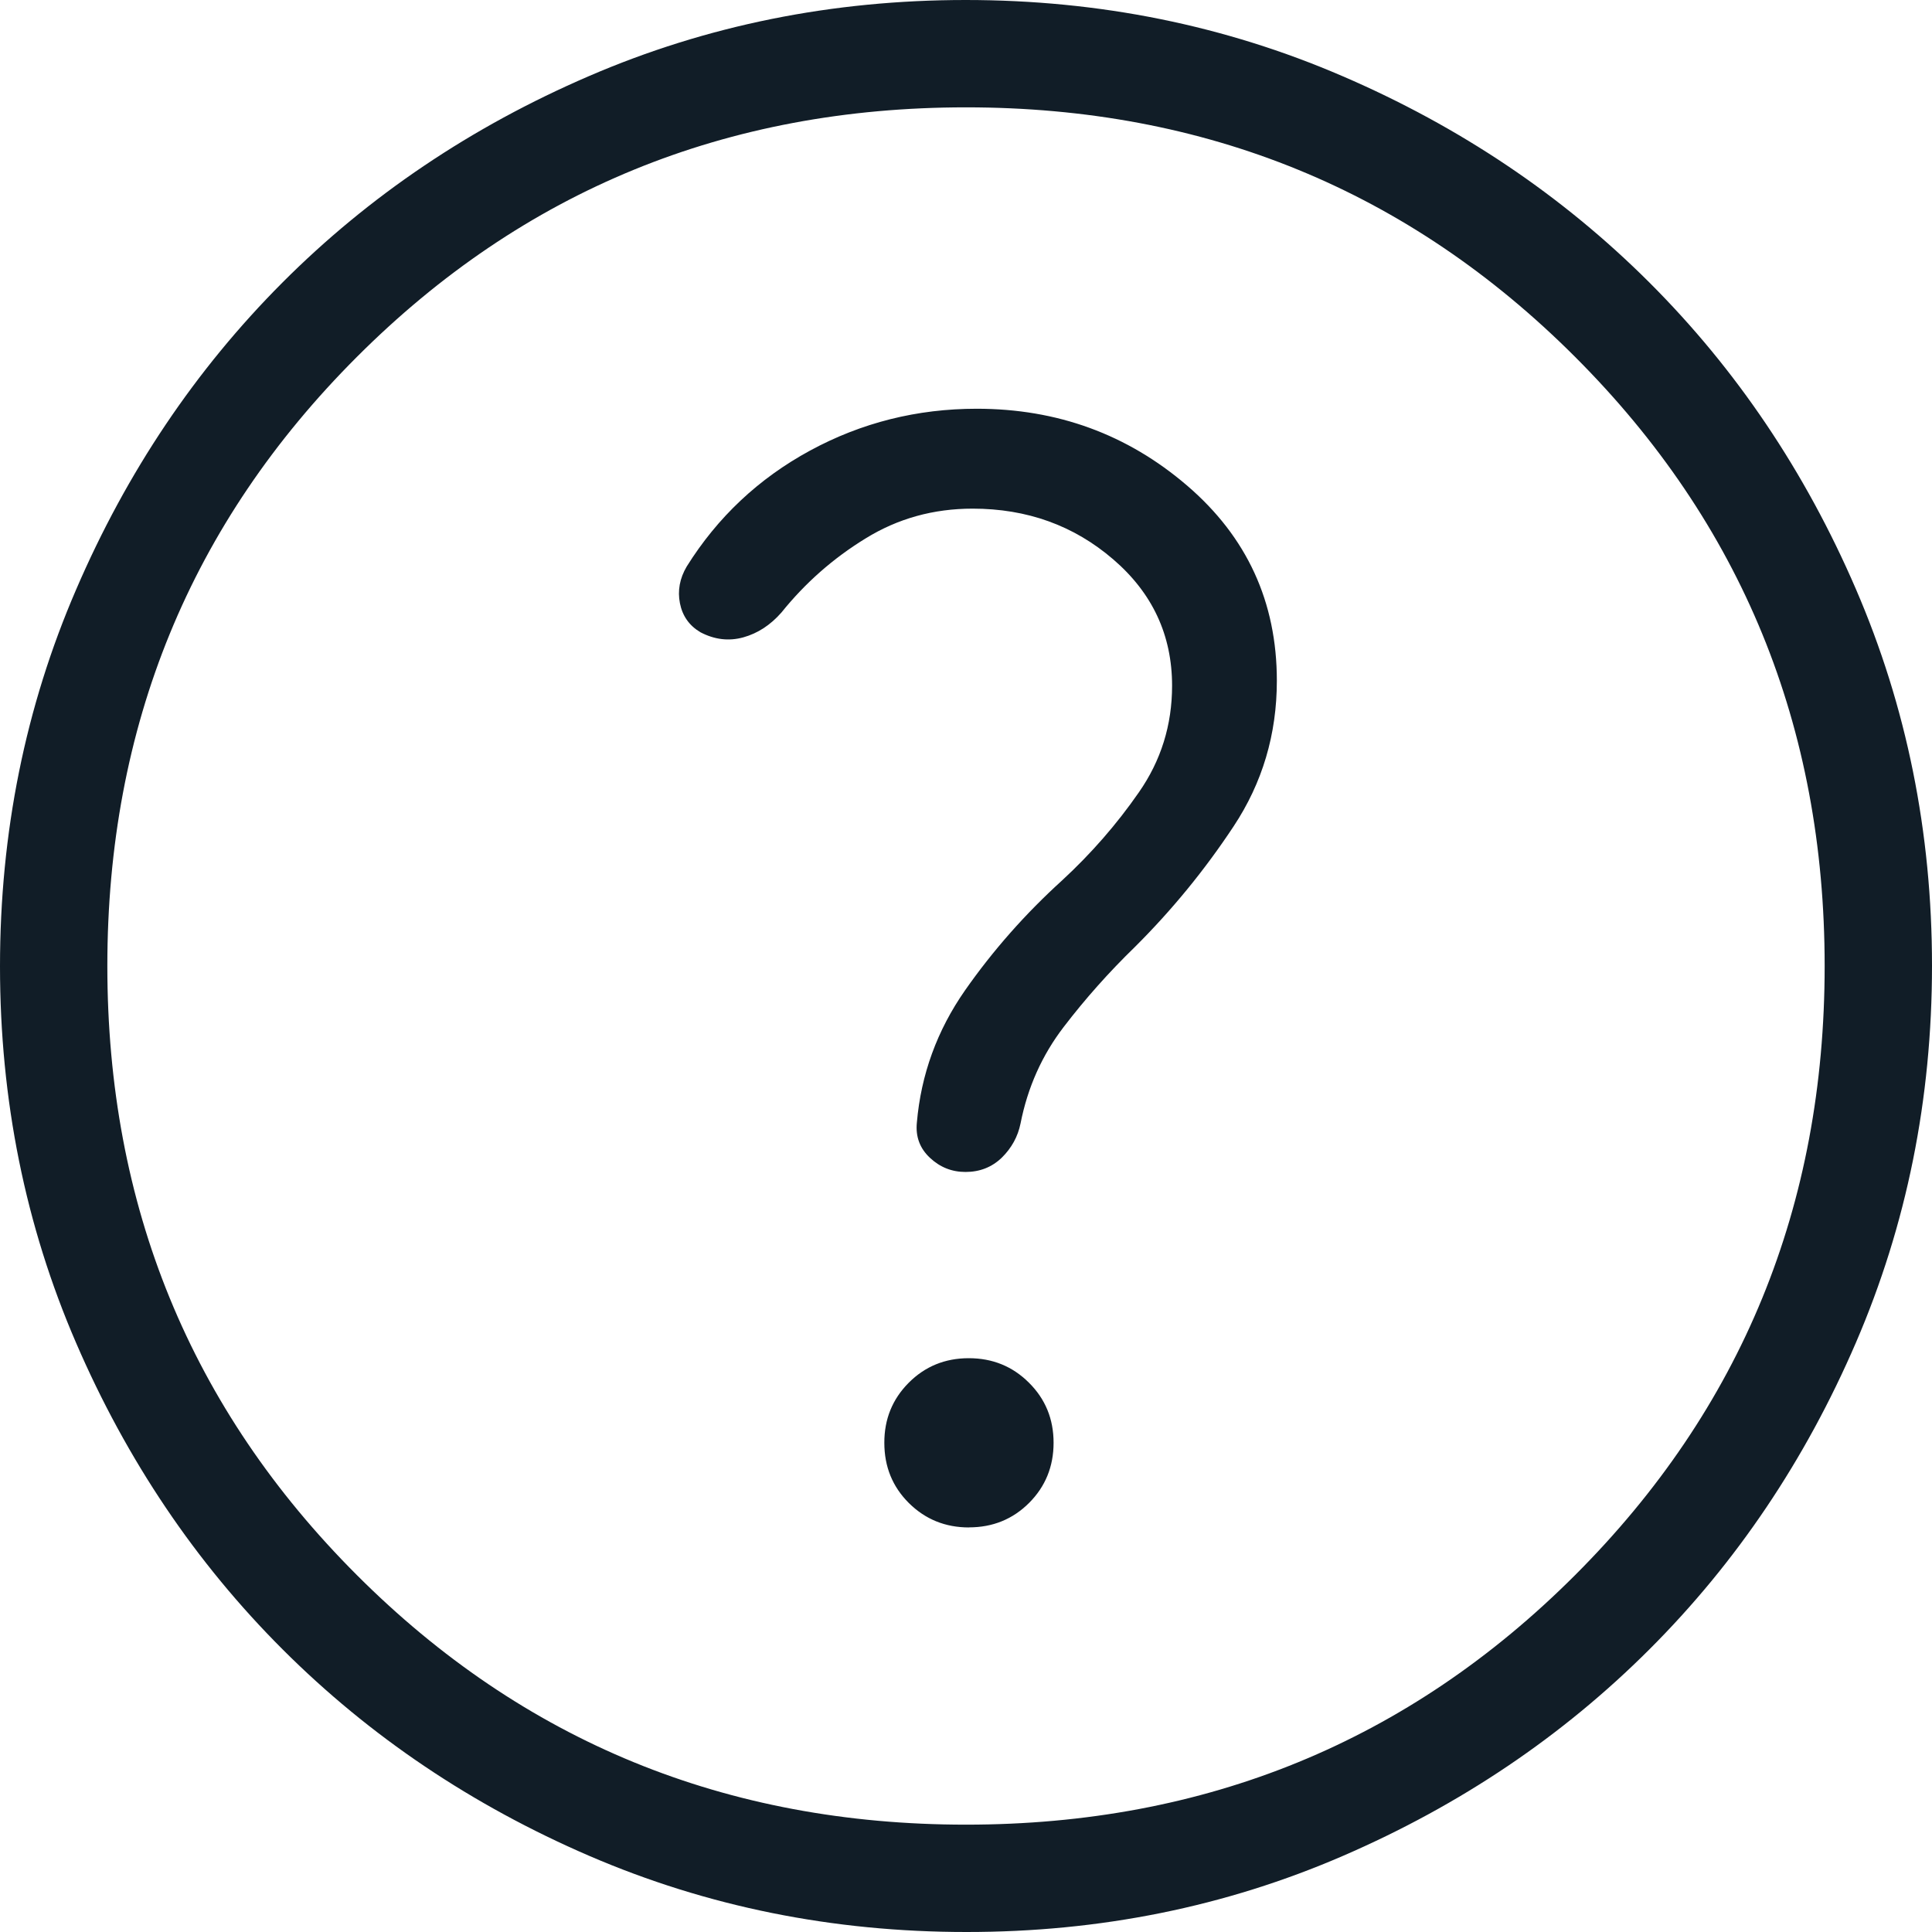 <svg width="48" height="48" viewBox="0 0 48 48" fill="none" xmlns="http://www.w3.org/2000/svg">
<path d="M24.075 37.947C24.665 37.947 25.163 37.744 25.568 37.339C25.973 36.933 26.176 36.435 26.176 35.845C26.176 35.255 25.972 34.757 25.563 34.352C25.157 33.947 24.66 33.744 24.069 33.744C23.479 33.744 22.981 33.948 22.576 34.355C22.171 34.762 21.969 35.26 21.971 35.848C21.971 36.438 22.173 36.936 22.579 37.341C22.988 37.747 23.486 37.949 24.075 37.949M24.008 48C20.691 48 17.571 47.371 14.648 46.112C11.727 44.852 9.186 43.141 7.024 40.981C4.862 38.821 3.151 36.283 1.891 33.365C0.63 30.448 0 27.329 0 24.008C0 20.687 0.63 17.567 1.891 14.648C3.149 11.727 4.857 9.186 7.013 7.024C9.17 4.862 11.709 3.151 14.632 1.891C17.555 0.63 20.675 0 23.992 0C27.309 0 30.429 0.63 33.352 1.891C36.273 3.149 38.814 4.858 40.976 7.016C43.138 9.174 44.849 11.714 46.109 14.635C47.37 17.556 48 20.675 48 23.992C48 27.309 47.371 30.429 46.112 33.352C44.853 36.275 43.143 38.816 40.981 40.976C38.82 43.136 36.281 44.847 33.365 46.109C30.45 47.371 27.331 48.002 24.008 48ZM24 45.333C29.956 45.333 35 43.267 39.133 39.133C43.267 35 45.333 29.956 45.333 24C45.333 18.044 43.267 13 39.133 8.867C35 4.733 29.956 2.667 24 2.667C18.044 2.667 13 4.733 8.867 8.867C4.733 13 2.667 18.044 2.667 24C2.667 29.956 4.733 35 8.867 39.133C13 43.267 18.044 45.333 24 45.333ZM24.165 12.637C25.516 12.637 26.679 13.056 27.653 13.893C28.631 14.731 29.12 15.779 29.12 17.037C29.12 18.015 28.844 18.899 28.293 19.688C27.746 20.477 27.111 21.205 26.389 21.872C25.476 22.7 24.671 23.612 23.976 24.605C23.281 25.601 22.882 26.697 22.779 27.893C22.745 28.242 22.854 28.533 23.107 28.768C23.356 29.001 23.649 29.117 23.987 29.117C24.344 29.117 24.645 28.998 24.891 28.76C25.134 28.52 25.289 28.237 25.355 27.912C25.532 27.014 25.89 26.215 26.427 25.515C26.962 24.816 27.55 24.155 28.192 23.531C29.115 22.613 29.933 21.613 30.648 20.531C31.364 19.45 31.723 18.244 31.723 16.912C31.723 14.955 30.98 13.339 29.493 12.064C28.009 10.791 26.267 10.155 24.267 10.155C22.784 10.155 21.404 10.501 20.125 11.195C18.849 11.888 17.828 12.848 17.061 14.075C16.887 14.37 16.831 14.675 16.893 14.989C16.956 15.304 17.124 15.543 17.4 15.707C17.752 15.892 18.108 15.934 18.467 15.835C18.826 15.735 19.142 15.529 19.416 15.216C20.008 14.48 20.705 13.867 21.507 13.376C22.307 12.882 23.193 12.637 24.165 12.637Z" fill="#111D27"/>
</svg>
